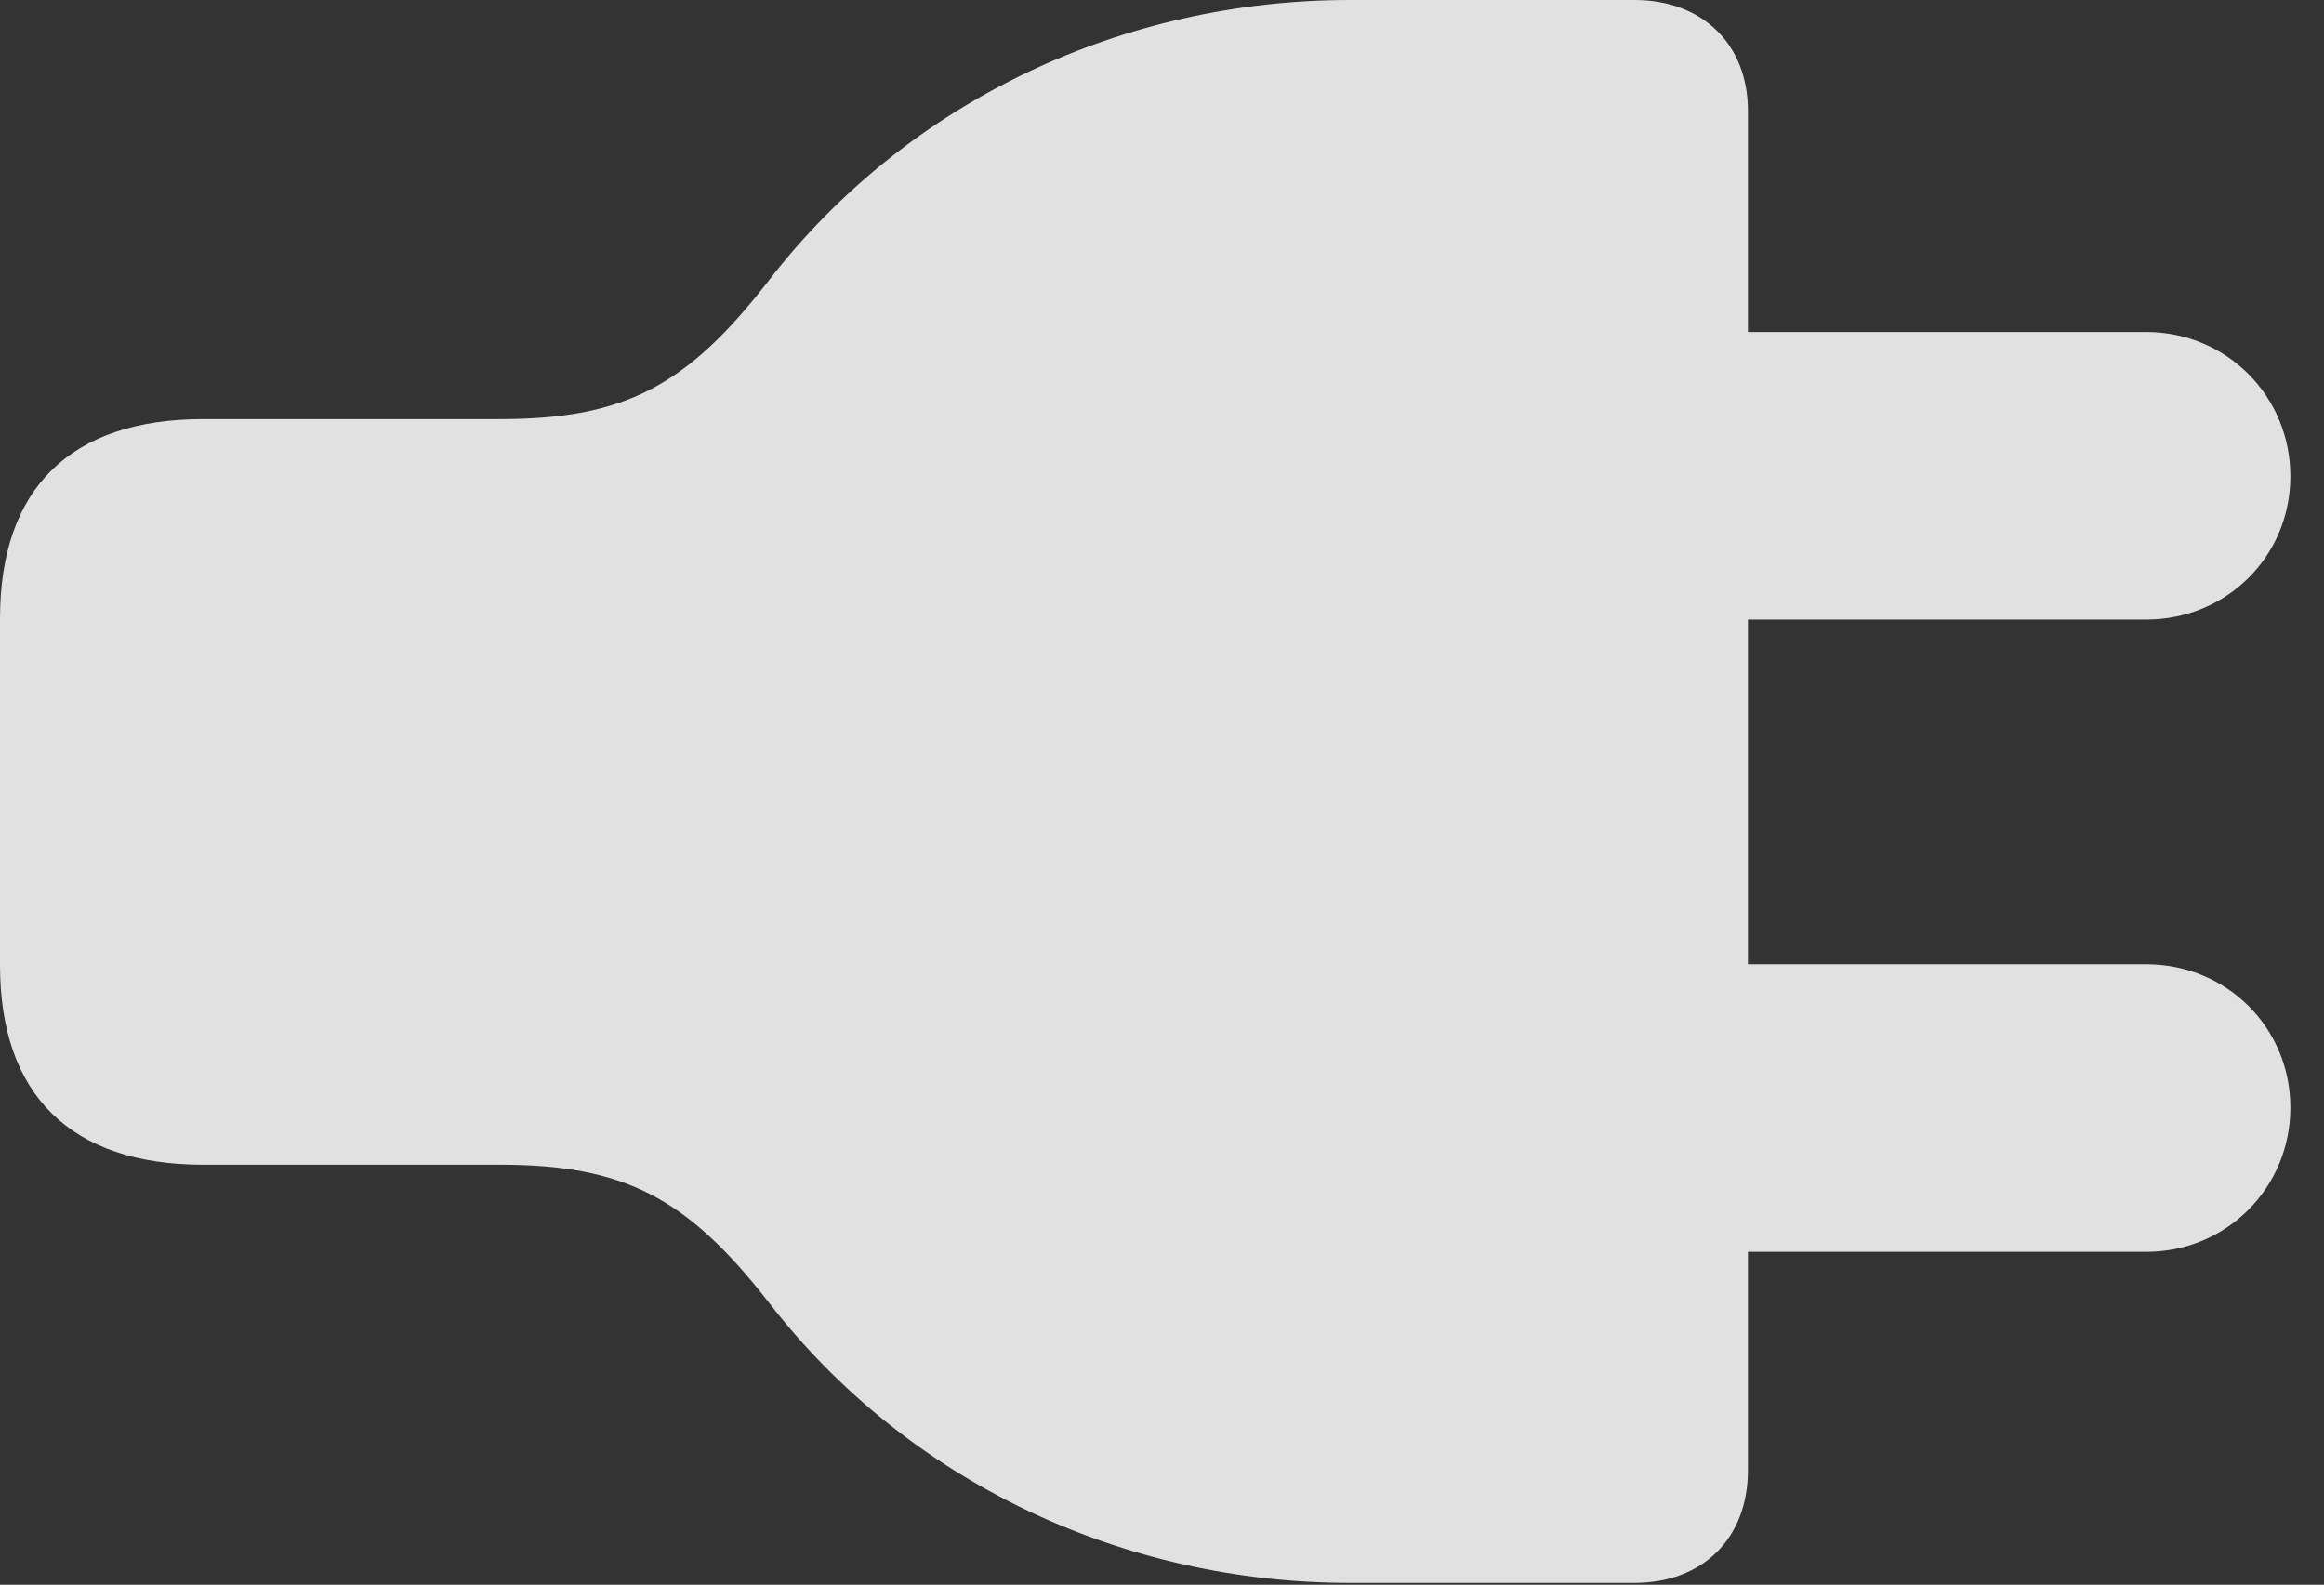 <?xml version="1.0" encoding="UTF-8"?>
<!--Generator: Apple Native CoreSVG 232.5-->
<!DOCTYPE svg
PUBLIC "-//W3C//DTD SVG 1.1//EN"
       "http://www.w3.org/Graphics/SVG/1.1/DTD/svg11.dtd">
<svg version="1.1" xmlns="http://www.w3.org/2000/svg" xmlns:xlink="http://www.w3.org/1999/xlink" width="25.02" height="17.061">
 <rect width="100%" height="100%" fill="#333333" stroke="none"/>
 <g>
  <rect height="17.061" opacity="0" width="25.02" x="0" y="0"/>
  <path d="M0 10.391C0 11.787 0.762 12.539 2.188 12.539L5.381 12.539C6.719 12.539 7.393 12.891 8.271 14.014C9.785 15.977 12.119 17.041 14.531 17.041L17.598 17.041C18.33 17.041 18.818 16.562 18.818 15.83L18.818 1.191C18.818 0.479 18.33 0 17.598 0L14.531 0C12.119 0 9.785 1.064 8.271 3.027C7.393 4.16 6.719 4.512 5.381 4.512L2.188 4.512C0.762 4.512 0 5.254 0 6.66ZM17.783 6.67L23.105 6.67C23.975 6.67 24.658 5.986 24.658 5.127C24.658 4.268 23.975 3.574 23.105 3.574L17.783 3.574ZM17.783 13.477L23.105 13.477C23.975 13.477 24.658 12.783 24.658 11.924C24.658 11.065 23.975 10.381 23.105 10.381L17.783 10.381Z" fill="#ffffff" fill-opacity="0.85"/>
 </g>
</svg>

